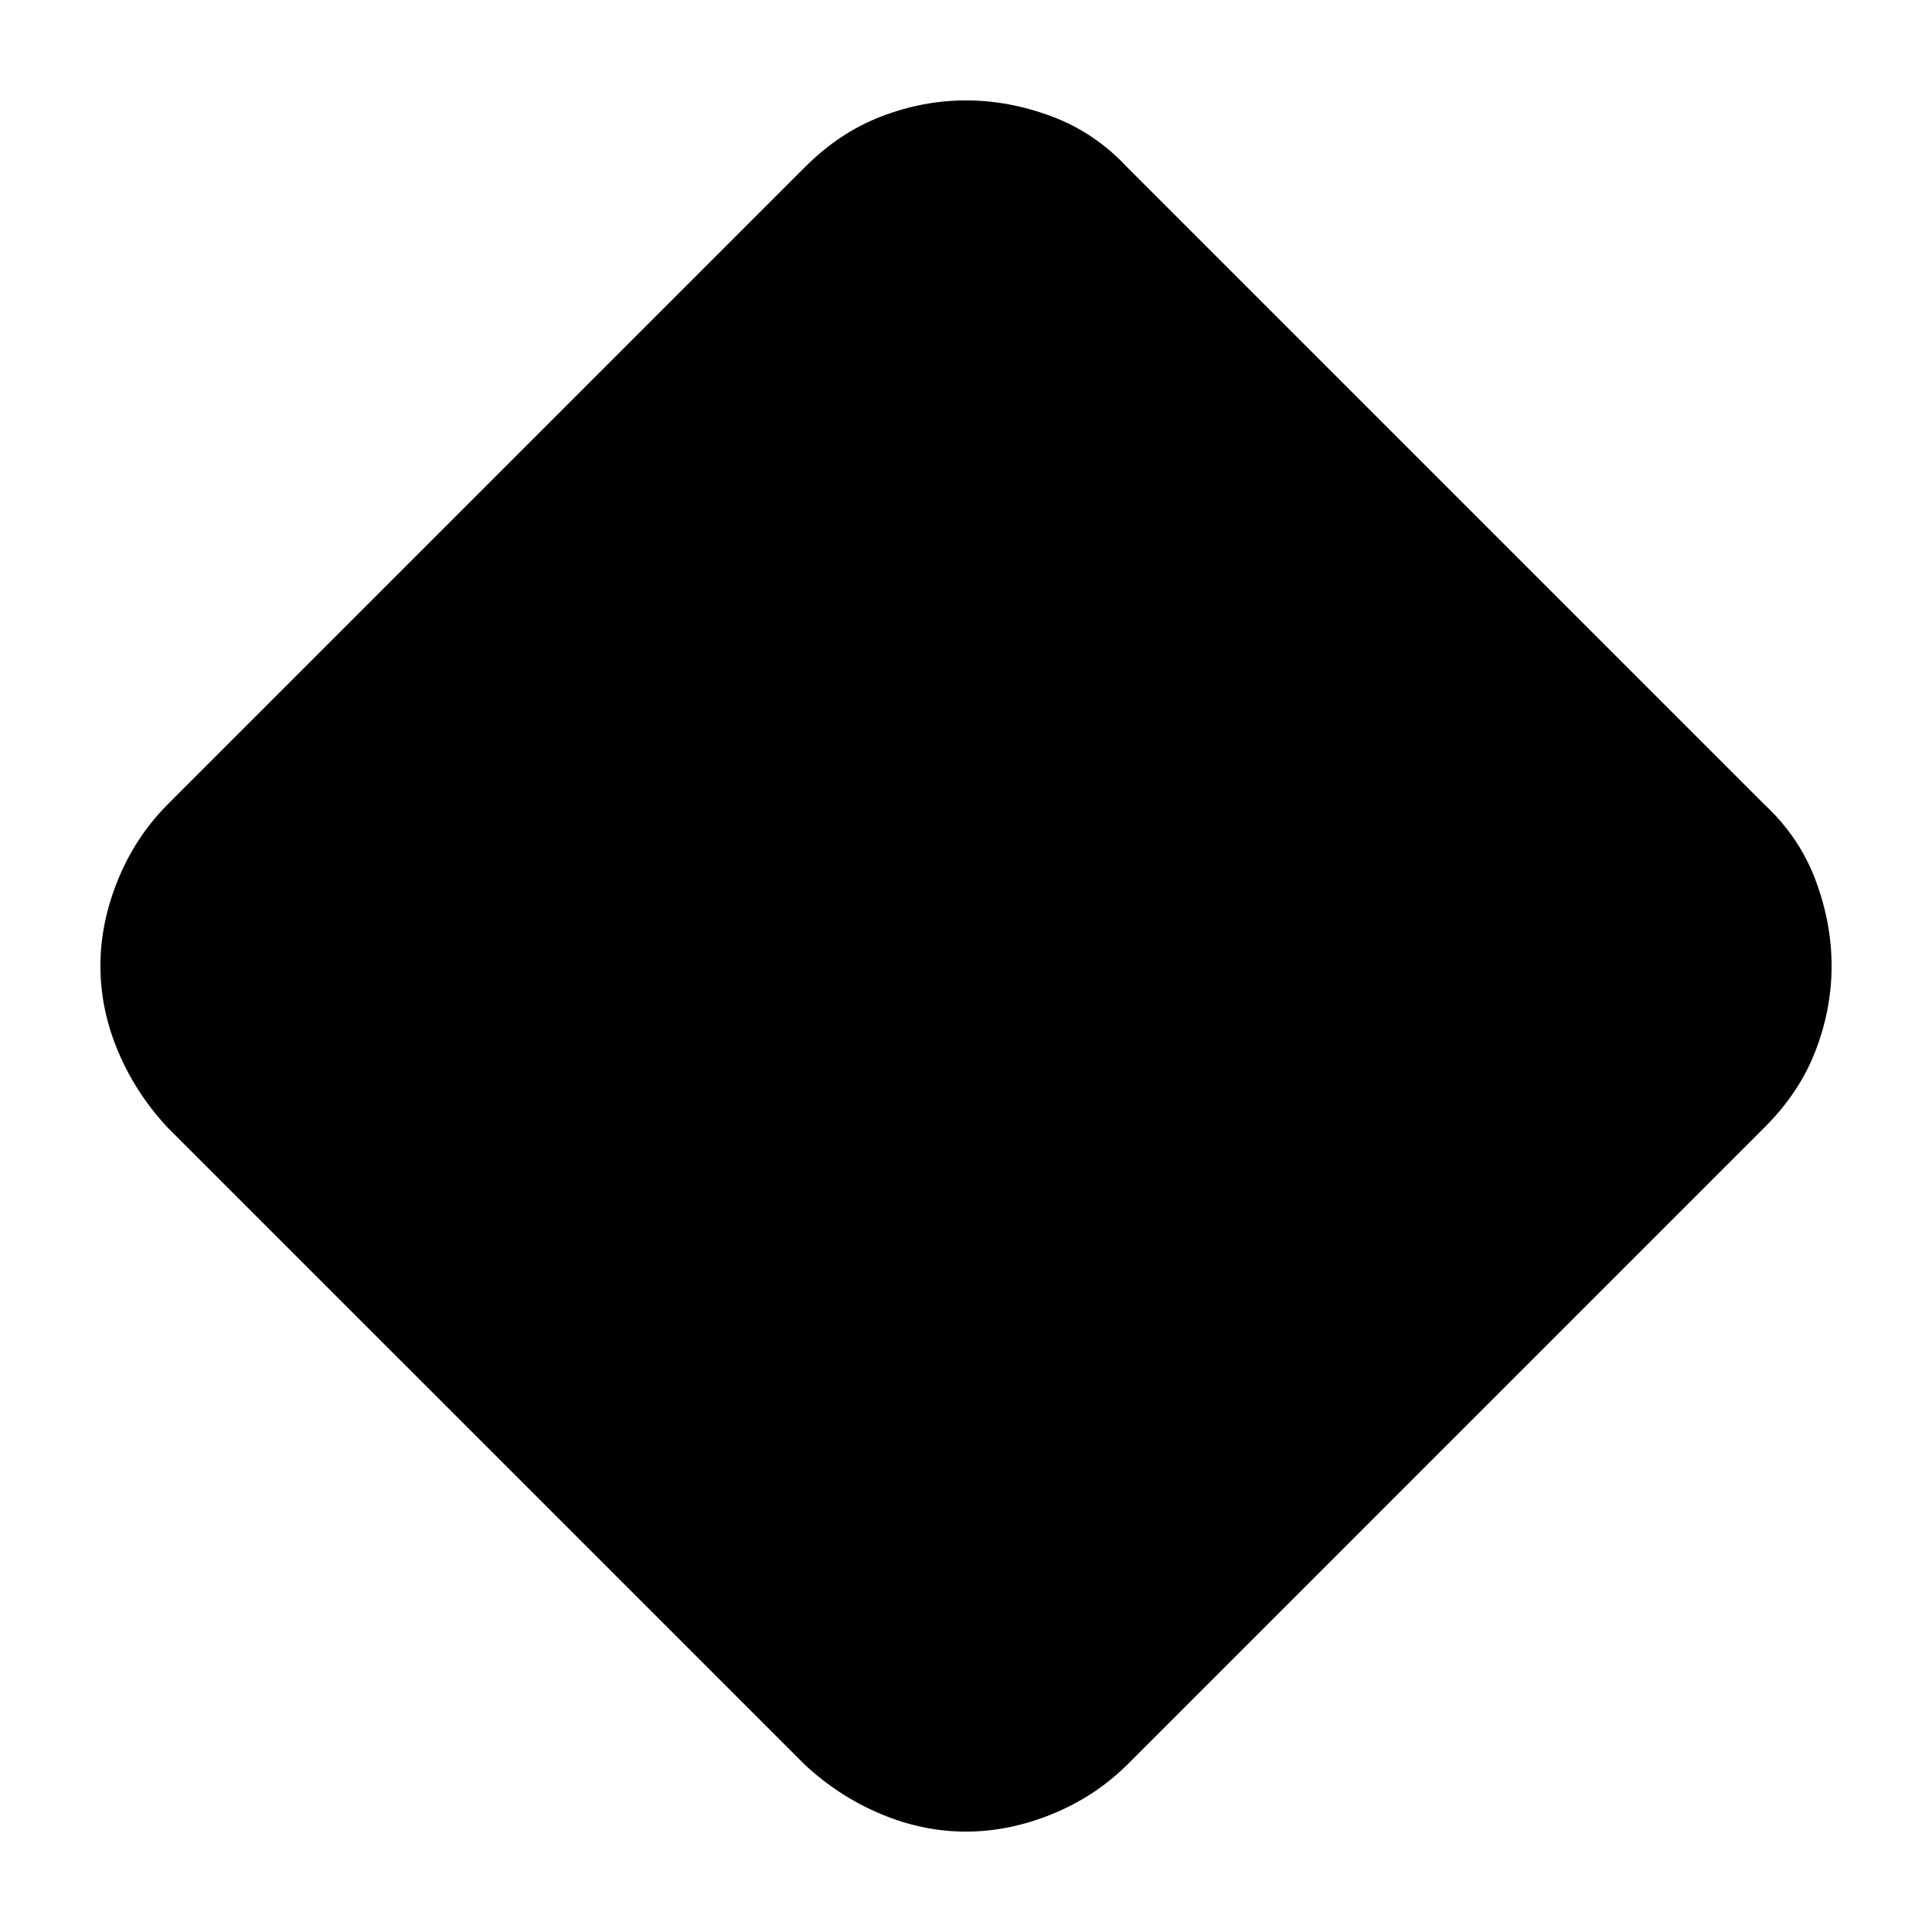 <svg xmlns="http://www.w3.org/2000/svg" height="24" viewBox="0 -960 960 960" width="24"><path d="M480-49.89q-21.43 0-42.2-8.69-20.77-8.68-37.82-24.46L83.04-399.98q-15.78-17.05-24.46-37.82-8.69-20.77-8.69-42.2 0-21.43 8.69-42.75 8.68-21.32 24.46-37.27l316.94-316.94q17.05-17.13 37.82-25.14 20.77-8.01 42.2-8.01 21.43 0 42.75 8.01t37.27 25.14l316.94 316.94q17.13 15.95 25.14 37.27 8.01 21.32 8.01 42.75t-8.01 42.2q-8.01 20.77-25.14 37.82L560.02-83.04q-15.95 15.78-37.27 24.46-21.32 8.69-42.75 8.69Z"/></svg>